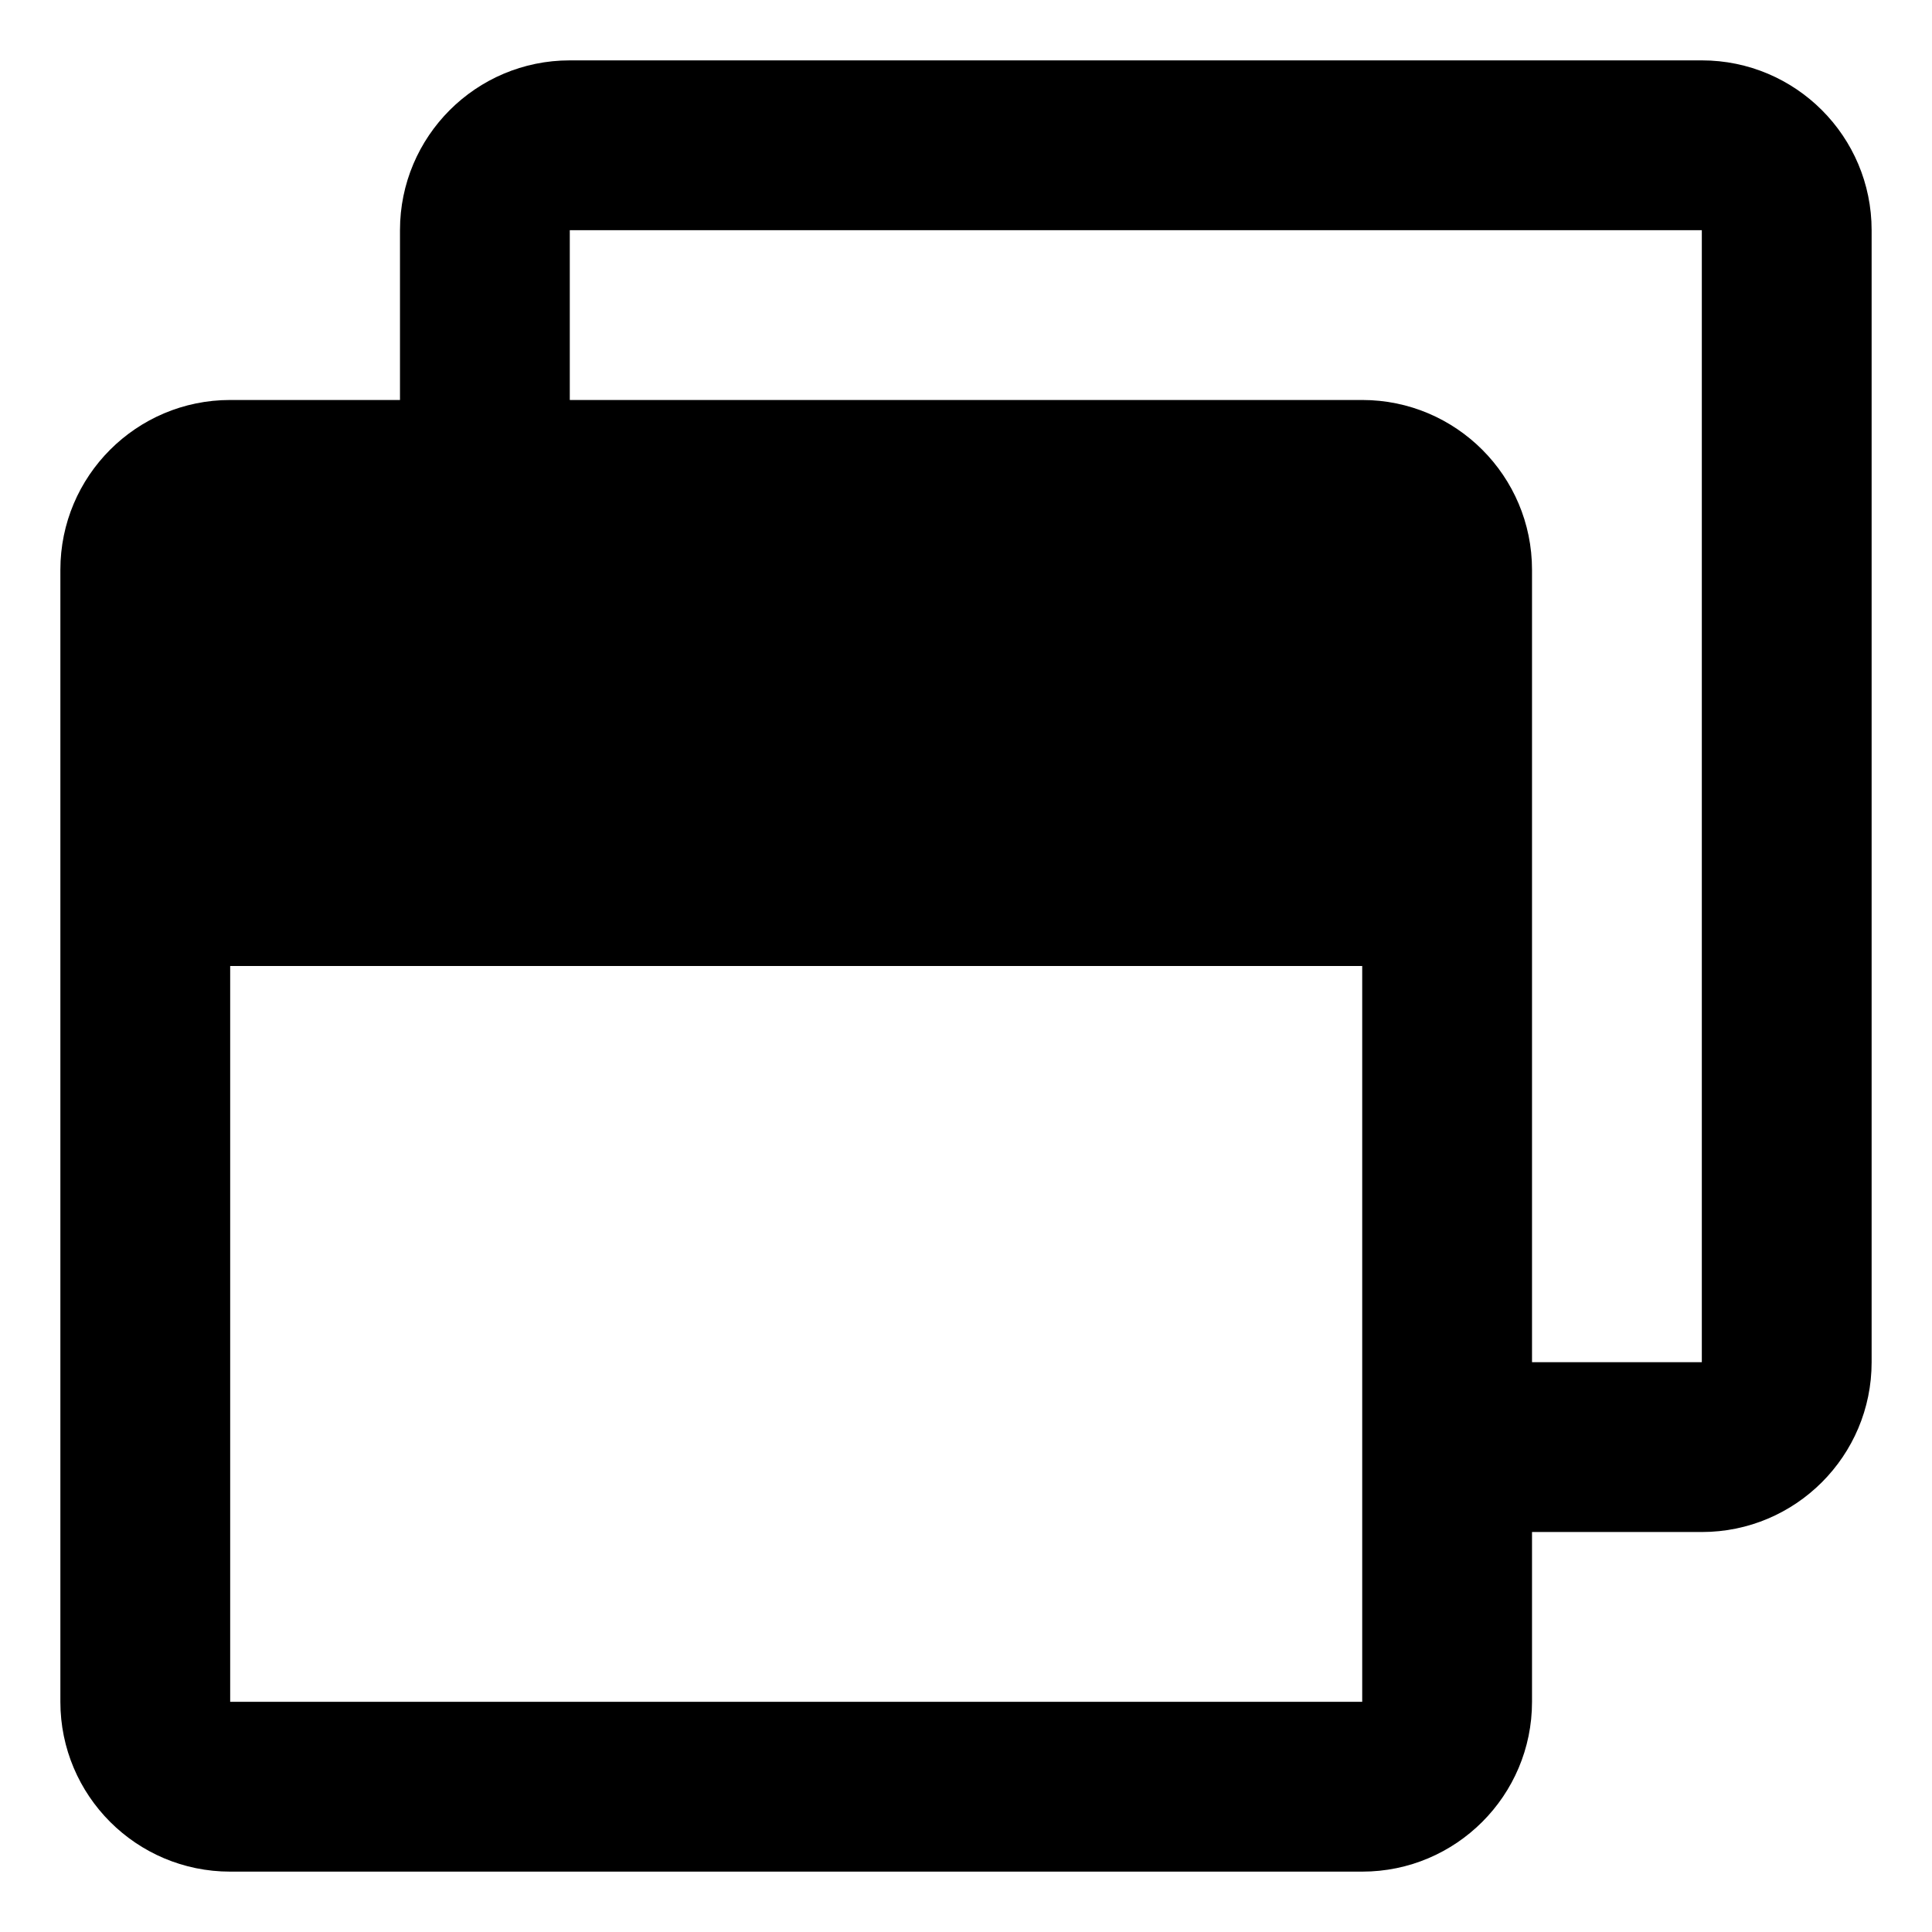 <?xml version="1.0" standalone="no"?><!DOCTYPE svg PUBLIC "-//W3C//DTD SVG 1.1//EN" "http://www.w3.org/Graphics/SVG/1.1/DTD/svg11.dtd"><svg t="1606034440571" class="icon" viewBox="0 0 1024 1024" version="1.1" xmlns="http://www.w3.org/2000/svg" p-id="1629" xmlns:xlink="http://www.w3.org/1999/xlink" width="200" height="200"><defs><style type="text/css"></style></defs><path d="M902 32H302c-49.688 0-90 40.312-90 90v90H122c-49.688 0-90 40.312-90 90v600c0 49.688 40.312 90 90 90h600c49.688 0 90-40.312 90-90v-90h90c49.688 0 90-40.312 90-90V122c0-49.688-40.312-90-90-90z m-180 870H122V512h600v390z m180-180h-90V302c0-49.688-40.312-90-90-90H302V122h600v600z" p-id="1630"></path></svg>